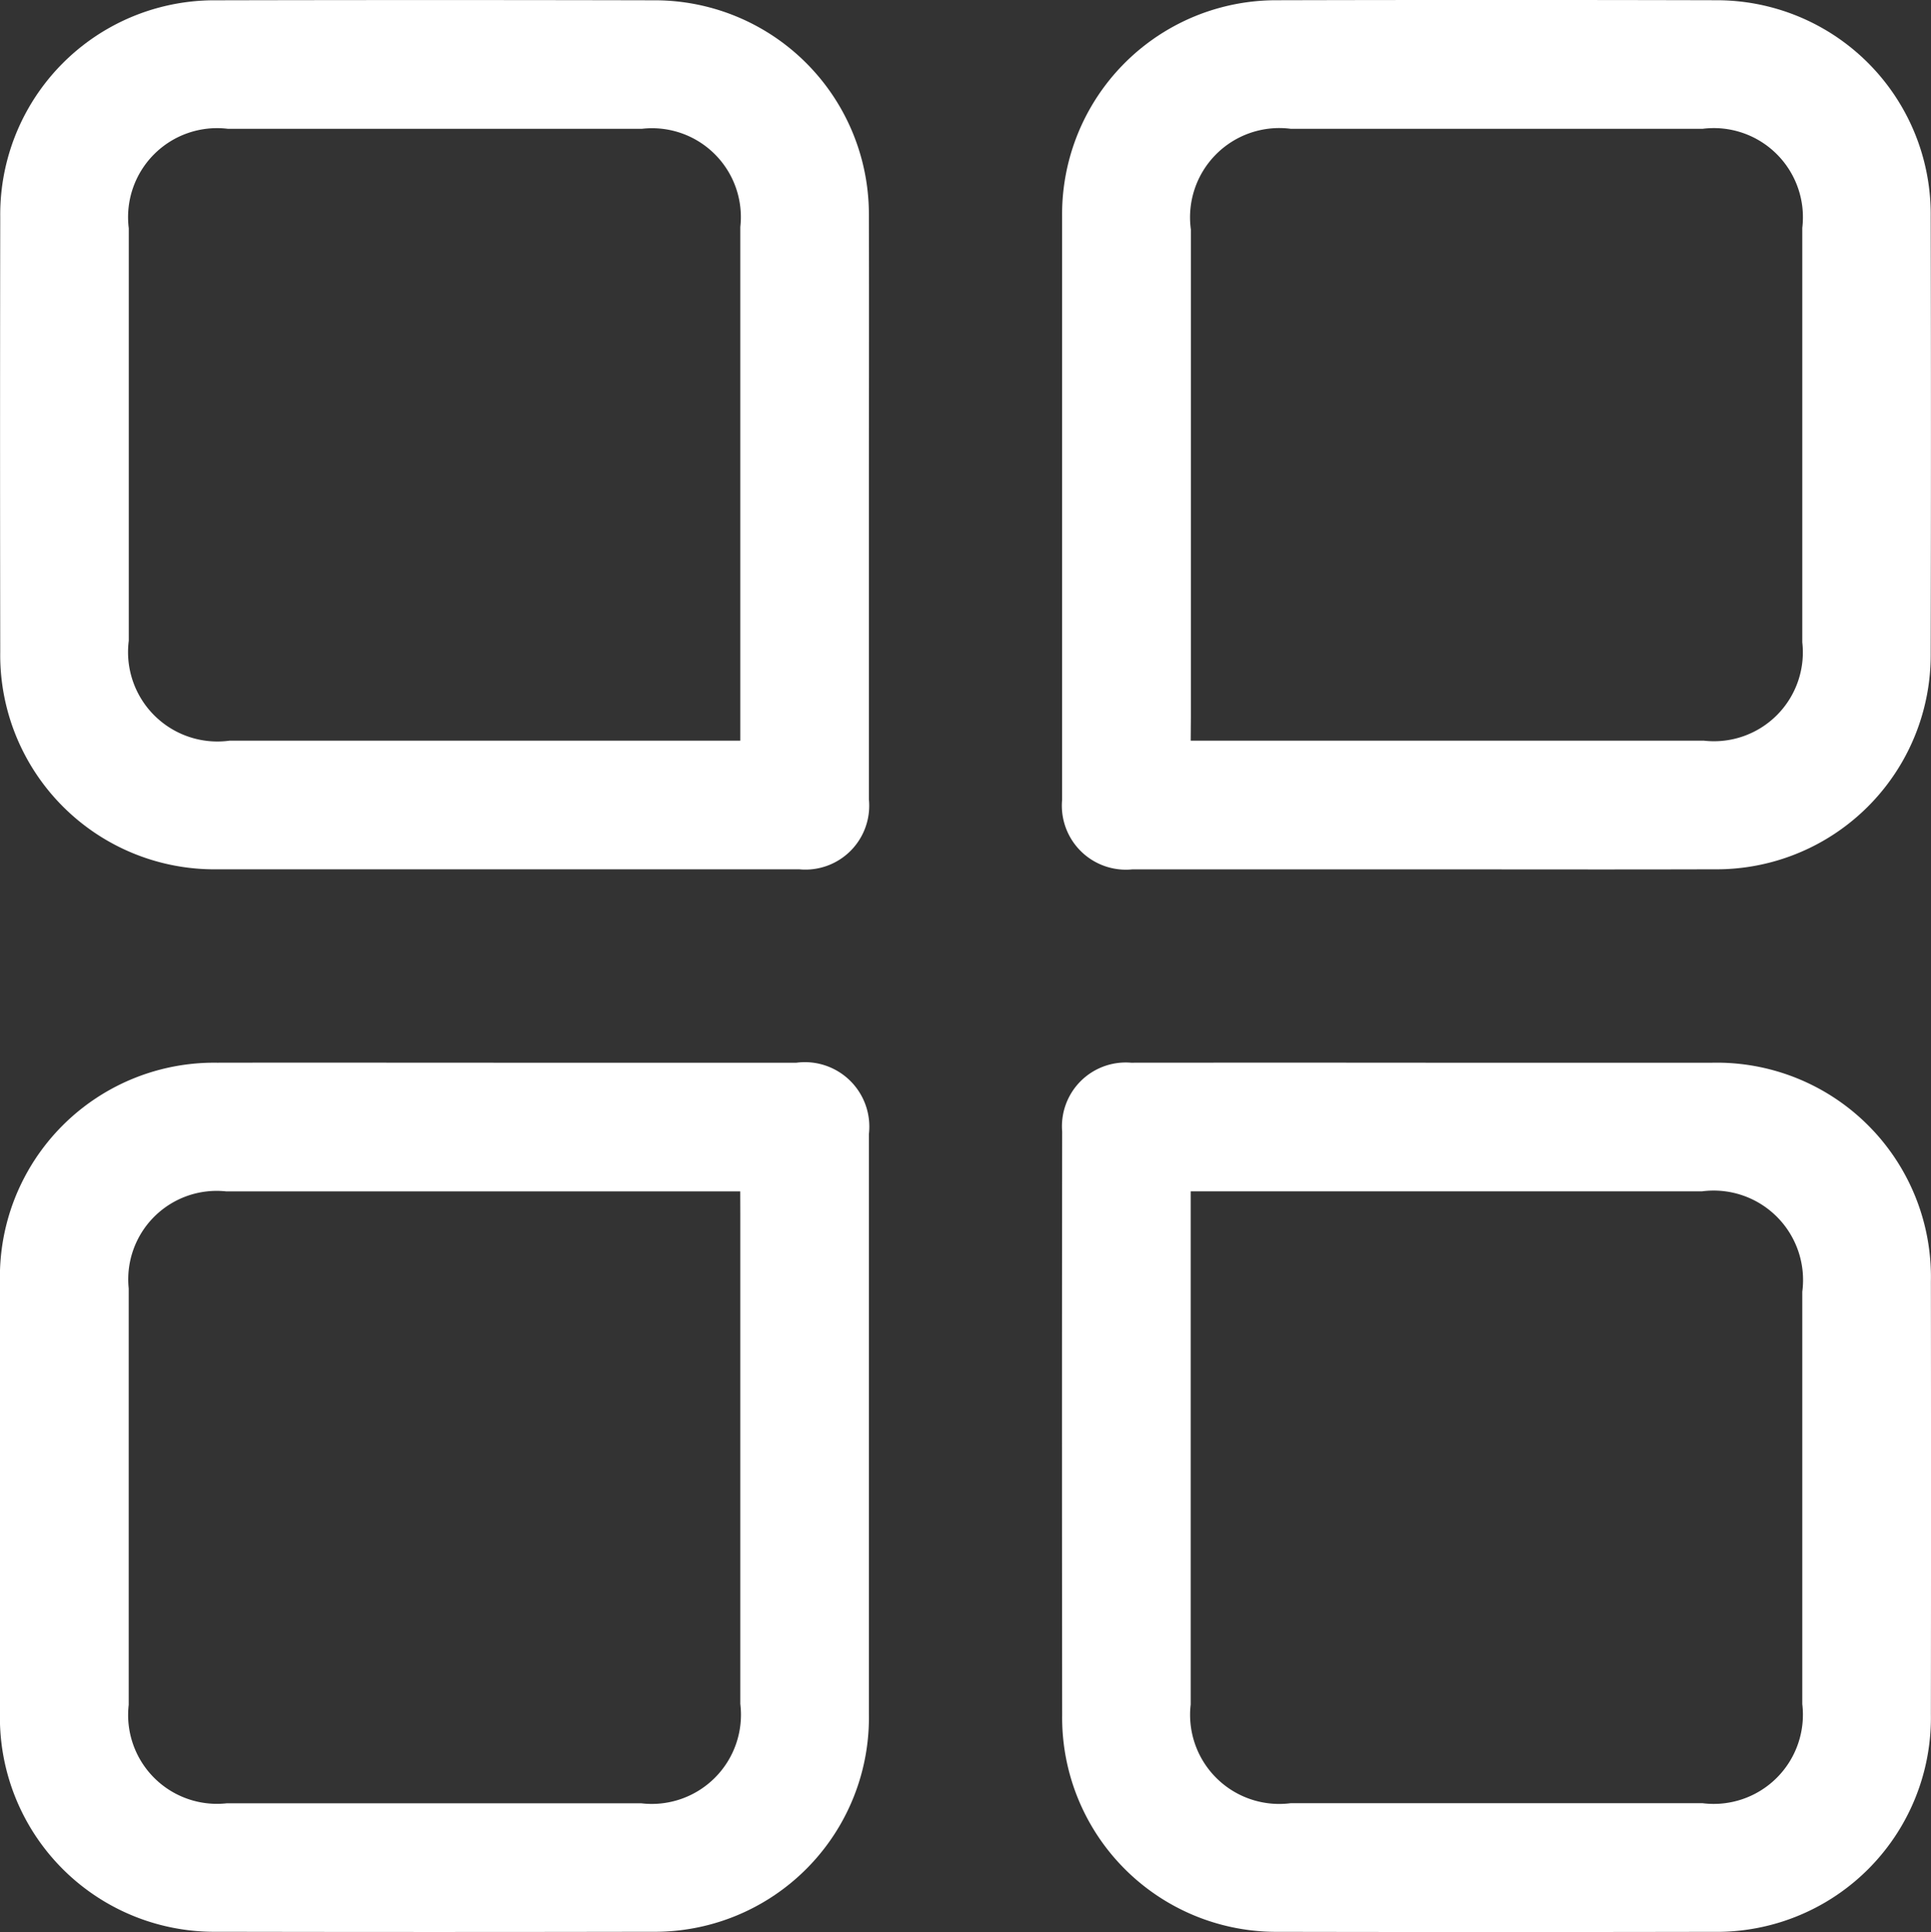 <svg xmlns="http://www.w3.org/2000/svg" width="32" height="32.015" viewBox="0 0 32 32.015">
  <rect x="0" y="0" width="32" height="32.015" fill="#333333" stroke="none"/>
  <g id="Category" transform="translate(395.726 -56.017)">
    <path id="Path_597" data-name="Path 597" d="M-381.327,64.365q0,2.45,0,4.9a1.058,1.058,0,0,1-1.156,1.159q-4.816,0-9.631,0a3.55,3.55,0,0,1-3.608-3.607q-.006-3.6,0-7.2a3.549,3.549,0,0,1,3.589-3.592q3.616-.008,7.232,0a3.548,3.548,0,0,1,3.574,3.573C-381.323,61.187-381.327,62.776-381.327,64.365Zm-2.131,3.929v-.377q0-4.067,0-8.134a1.472,1.472,0,0,0-1.629-1.629h-6.864a1.475,1.475,0,0,0-1.641,1.649q0,3.417,0,6.834a1.481,1.481,0,0,0,1.668,1.656h8.466Z" transform="translate(0 -0.003)" fill="#fff"/>
    <path id="Path_598" data-name="Path 598" d="M-192.057,70.422q-2.433,0-4.866,0a1.061,1.061,0,0,1-1.165-1.15q0-4.834,0-9.669a3.547,3.547,0,0,1,3.565-3.582q3.633-.009,7.265,0a3.546,3.546,0,0,1,3.564,3.582q.008,3.617,0,7.235a3.551,3.551,0,0,1-3.6,3.583C-188.88,70.426-190.468,70.422-192.057,70.422Zm-3.9-2.132h8.507a1.473,1.473,0,0,0,1.628-1.63q0-3.433,0-6.867a1.477,1.477,0,0,0-1.65-1.642H-194.3a1.479,1.479,0,0,0-1.654,1.669q0,4.033,0,8.067Z" transform="translate(-180.037 0)" fill="#fff"/>
    <path id="Path_599" data-name="Path 599" d="M-387.389,253.748h4.866a1.068,1.068,0,0,1,1.2,1.183q0,4.8,0,9.6a3.549,3.549,0,0,1-3.6,3.617q-3.6.007-7.2,0a3.552,3.552,0,0,1-3.6-3.616q-.005-3.584,0-7.168a3.55,3.55,0,0,1,3.6-3.616C-390.544,253.745-388.966,253.748-387.389,253.748Zm3.934,2.132h-.355q-4.082,0-8.163,0a1.466,1.466,0,0,0-1.616,1.608q0,3.45,0,6.9a1.472,1.472,0,0,0,1.627,1.631q3.432,0,6.864,0a1.478,1.478,0,0,0,1.644-1.648q0-4.067,0-8.134Z" transform="translate(-0.004 -180.122)" fill="#fff"/>
    <path id="Path_600" data-name="Path 600" d="M-192.013,253.751c1.566,0,3.133,0,4.7,0a3.549,3.549,0,0,1,3.623,3.625q.005,3.584,0,7.168a3.548,3.548,0,0,1-3.607,3.608q-3.6.007-7.2,0a3.549,3.549,0,0,1-3.589-3.592q-.006-4.834,0-9.669a1.057,1.057,0,0,1,1.141-1.14Q-194.479,253.749-192.013,253.751Zm-3.943,2.132v.368q0,4.067,0,8.133a1.477,1.477,0,0,0,1.654,1.637h6.831a1.478,1.478,0,0,0,1.65-1.642q0-3.417,0-6.833a1.482,1.482,0,0,0-1.661-1.664h-8.474Z" transform="translate(-180.038 -180.125)" fill="#fff"/>
  </g>
</svg>
